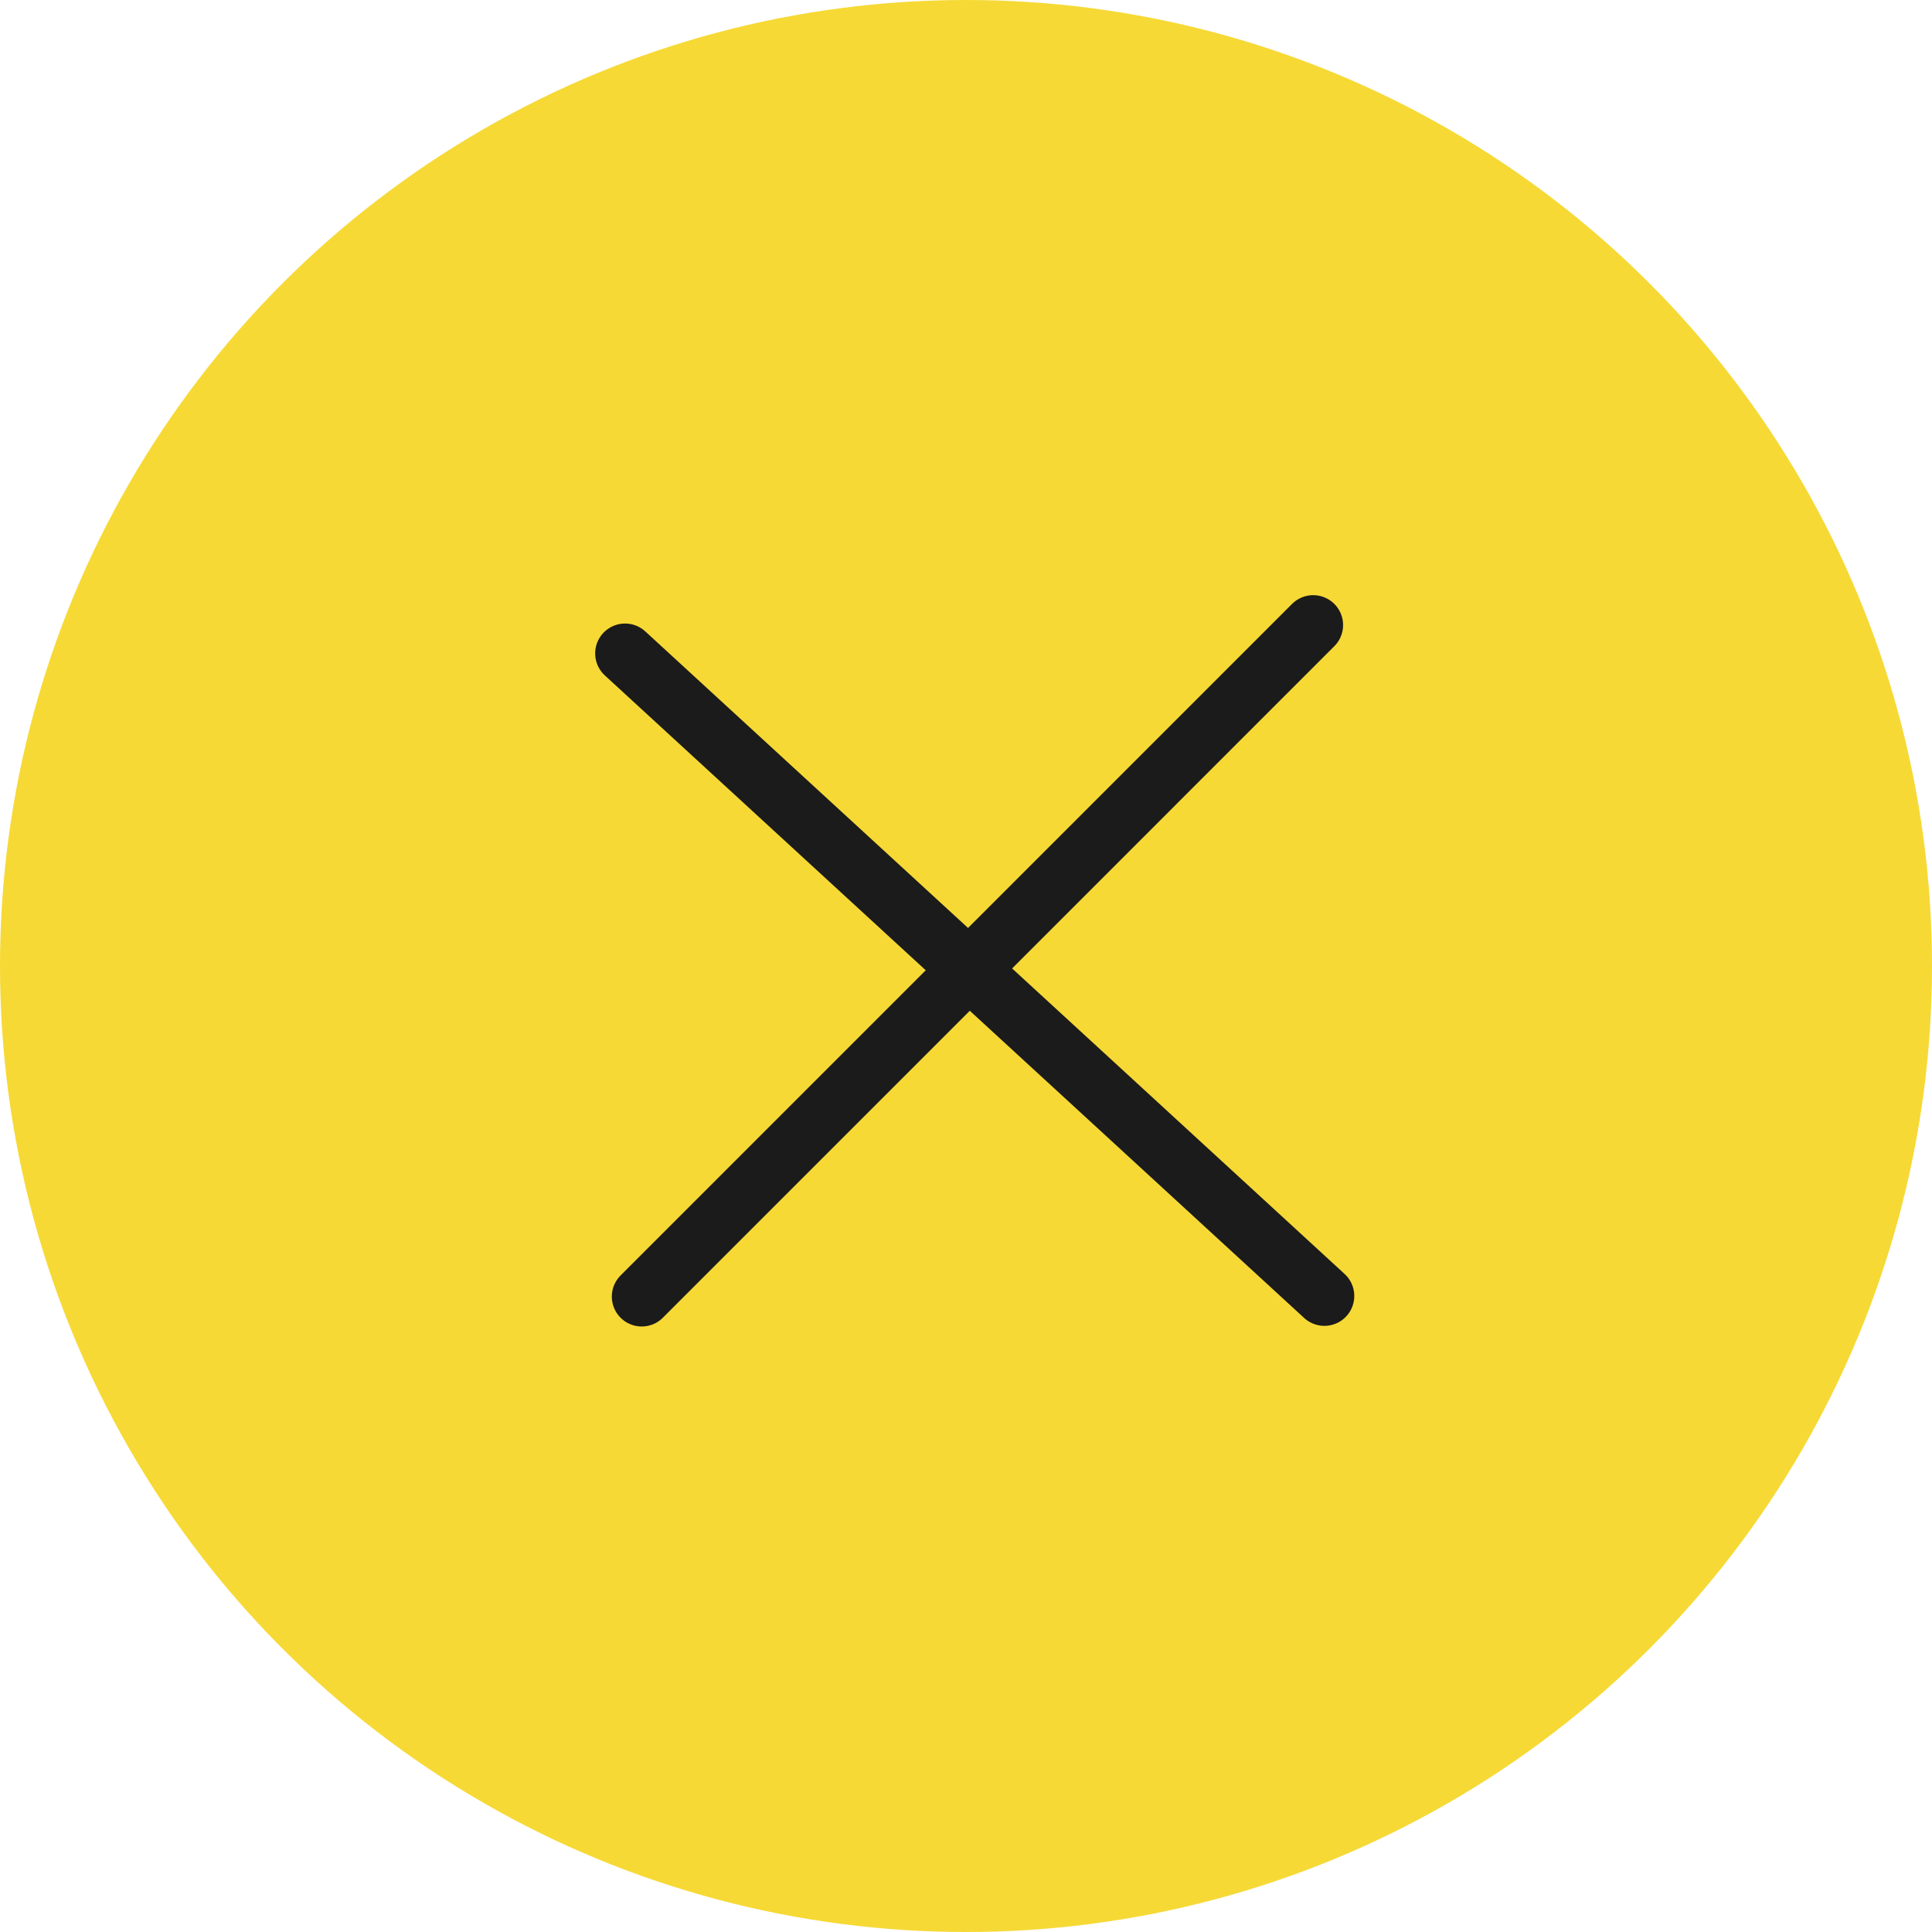 <svg width="34" height="34" viewBox="0 0 34 34" fill="none" xmlns="http://www.w3.org/2000/svg">
<circle cx="17" cy="17" r="17" fill="#F6D935"/>
<path d="M23.11 11L11.293 22.818" stroke="#1B1B1B" stroke-width="1.052" stroke-linecap="round"/>
<path d="M23.307 22.807L11 11.499" stroke="#1B1B1B" stroke-width="1.052" stroke-linecap="round"/>
</svg>
